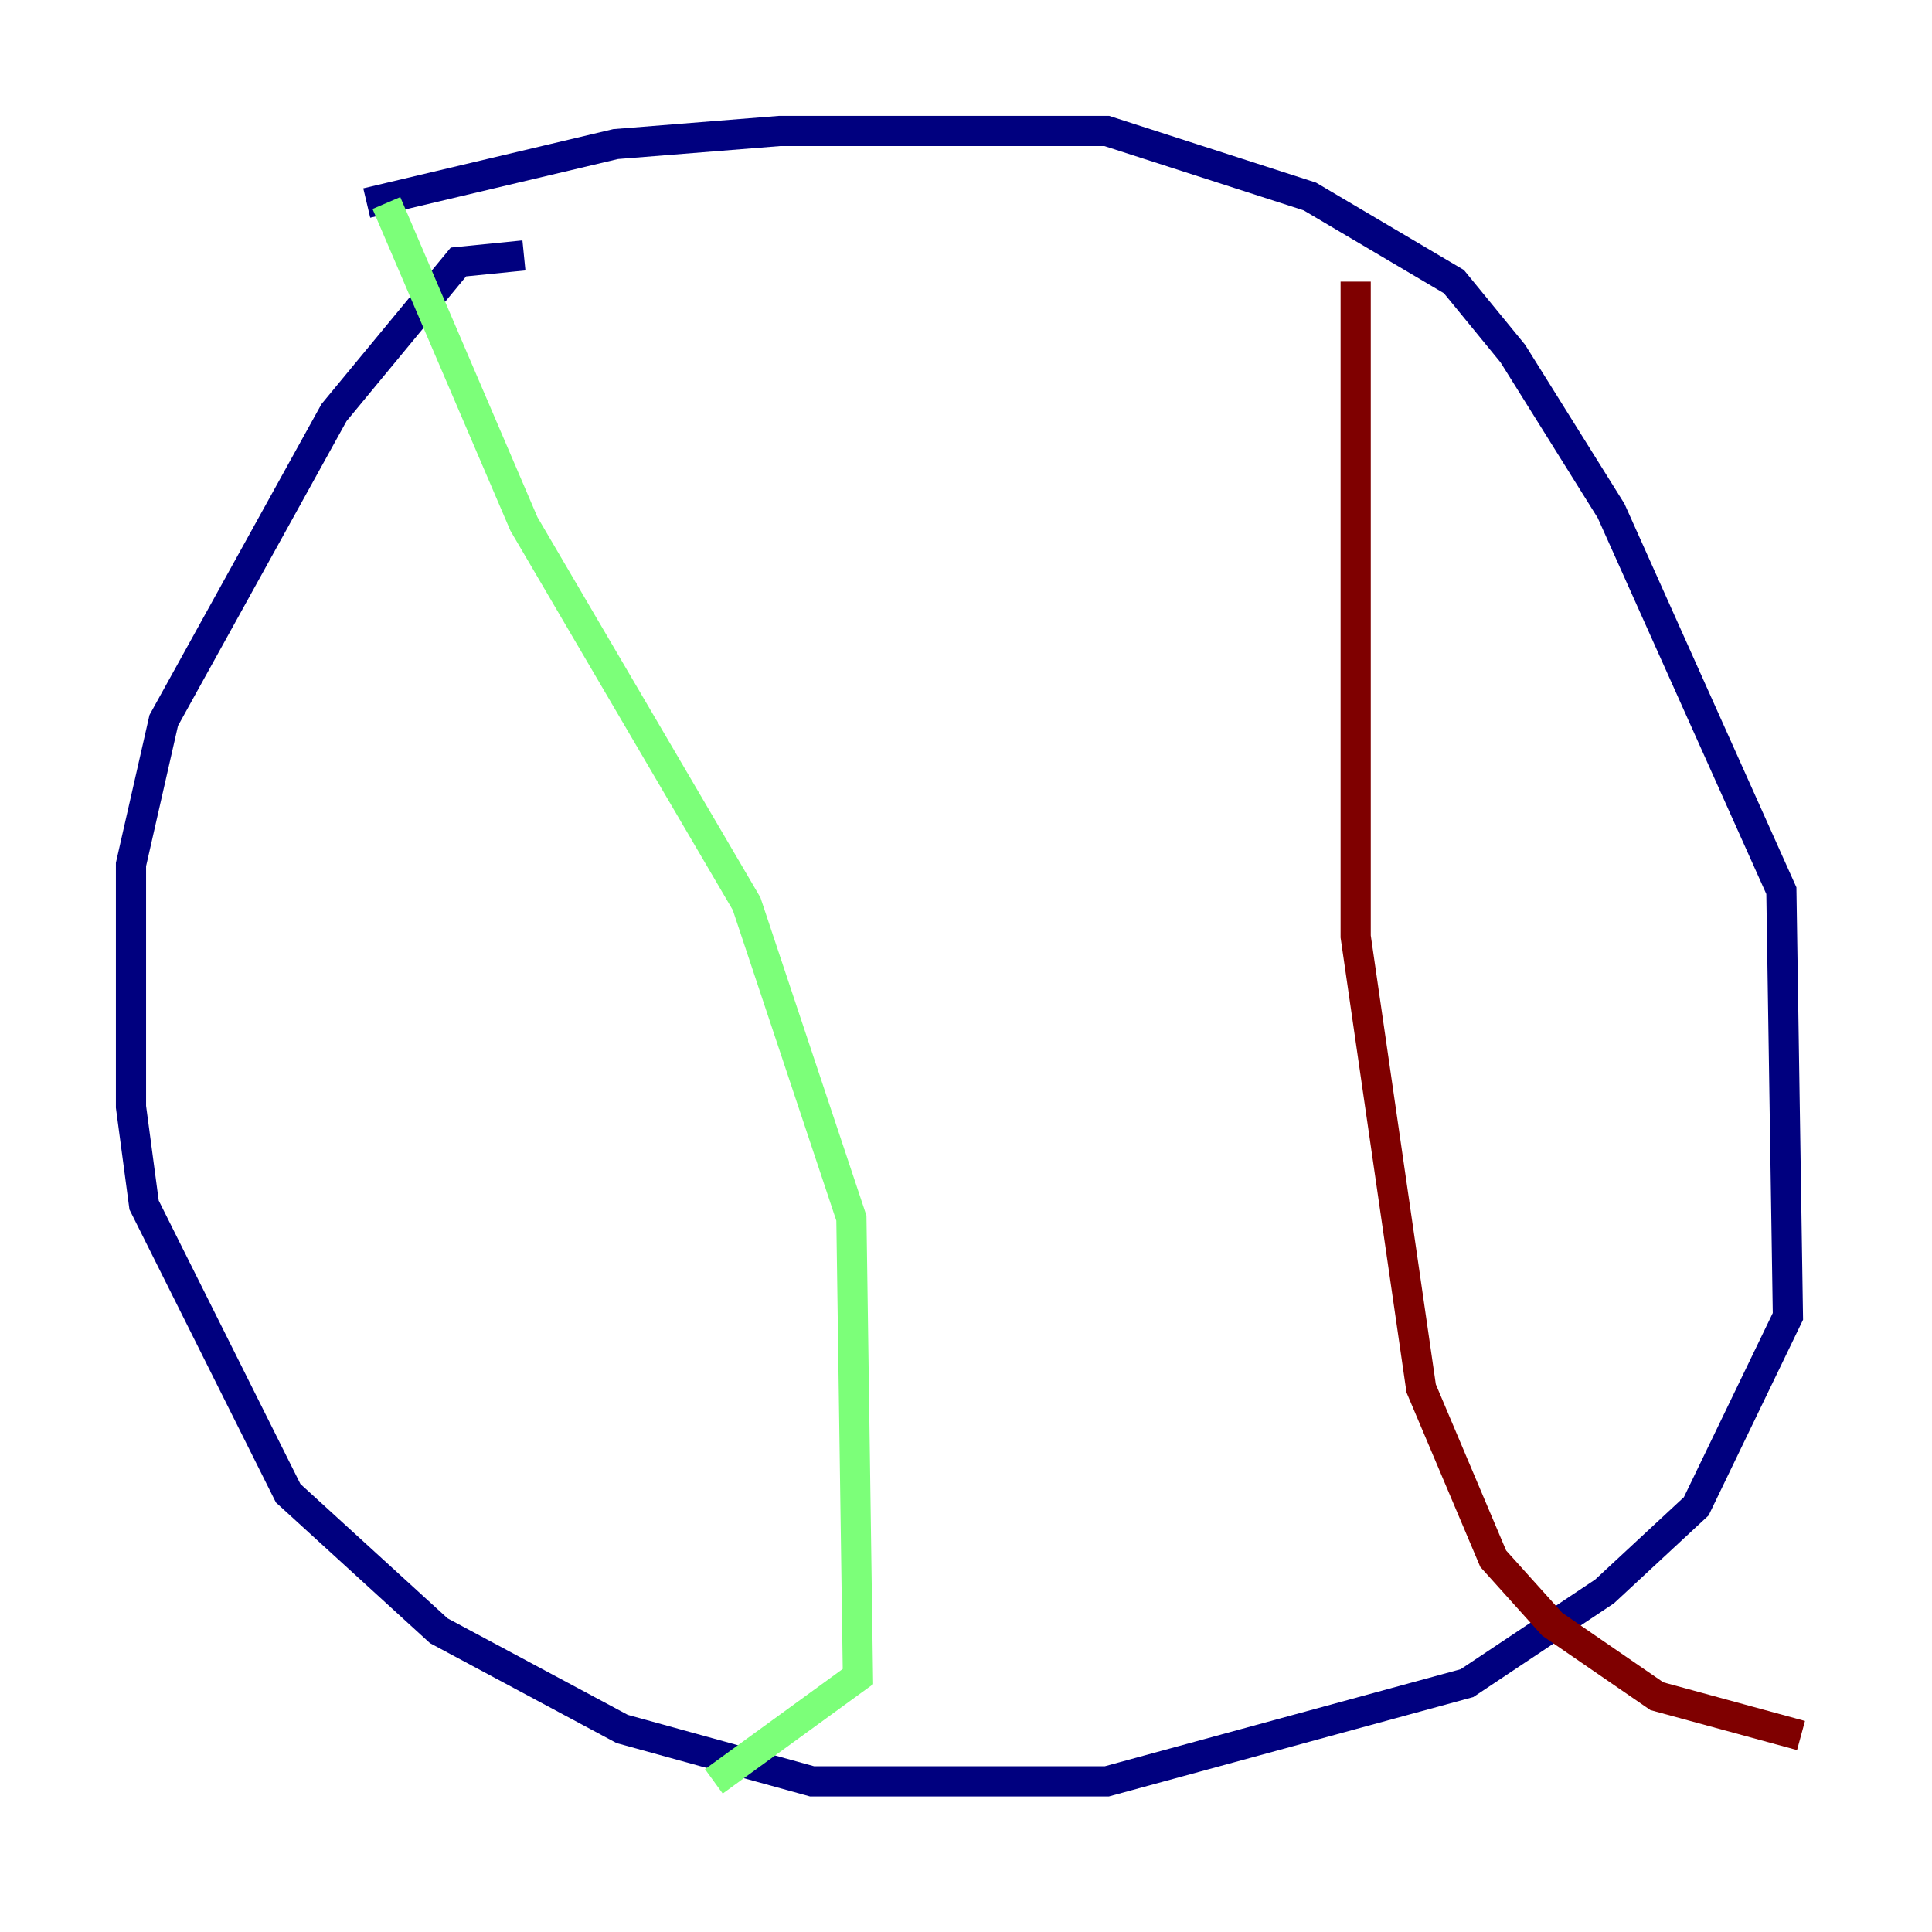 <?xml version="1.0" encoding="utf-8" ?>
<svg baseProfile="tiny" height="128" version="1.2" viewBox="0,0,128,128" width="128" xmlns="http://www.w3.org/2000/svg" xmlns:ev="http://www.w3.org/2001/xml-events" xmlns:xlink="http://www.w3.org/1999/xlink"><defs /><polyline fill="none" points="34.712,16.922 30.373,17.356 22.129,27.336 10.848,47.729 8.678,57.275 8.678,73.329 9.546,79.837 19.091,98.929 29.071,108.041 41.22,114.549 53.803,118.02 73.329,118.02 97.193,111.512 106.305,105.437 112.38,99.797 118.454,87.214 118.02,59.01 106.739,33.844 100.231,23.43 96.325,18.658 86.78,13.017 73.329,8.678 51.634,8.678 40.786,9.546 24.298,13.451" stroke="#00007f" stroke-width="2" /><polyline fill="none" points="25.6,13.451 34.712,34.712 49.464,59.878 56.407,80.705 56.841,111.078 47.295,118.02" stroke="#7cff79" stroke-width="2" /><polyline fill="none" points="89.817,18.658 89.817,62.047 94.156,91.986 98.929,103.268 102.834,107.607 109.776,112.38 119.322,114.983" stroke="#7f0000" stroke-width="2" /></svg>
